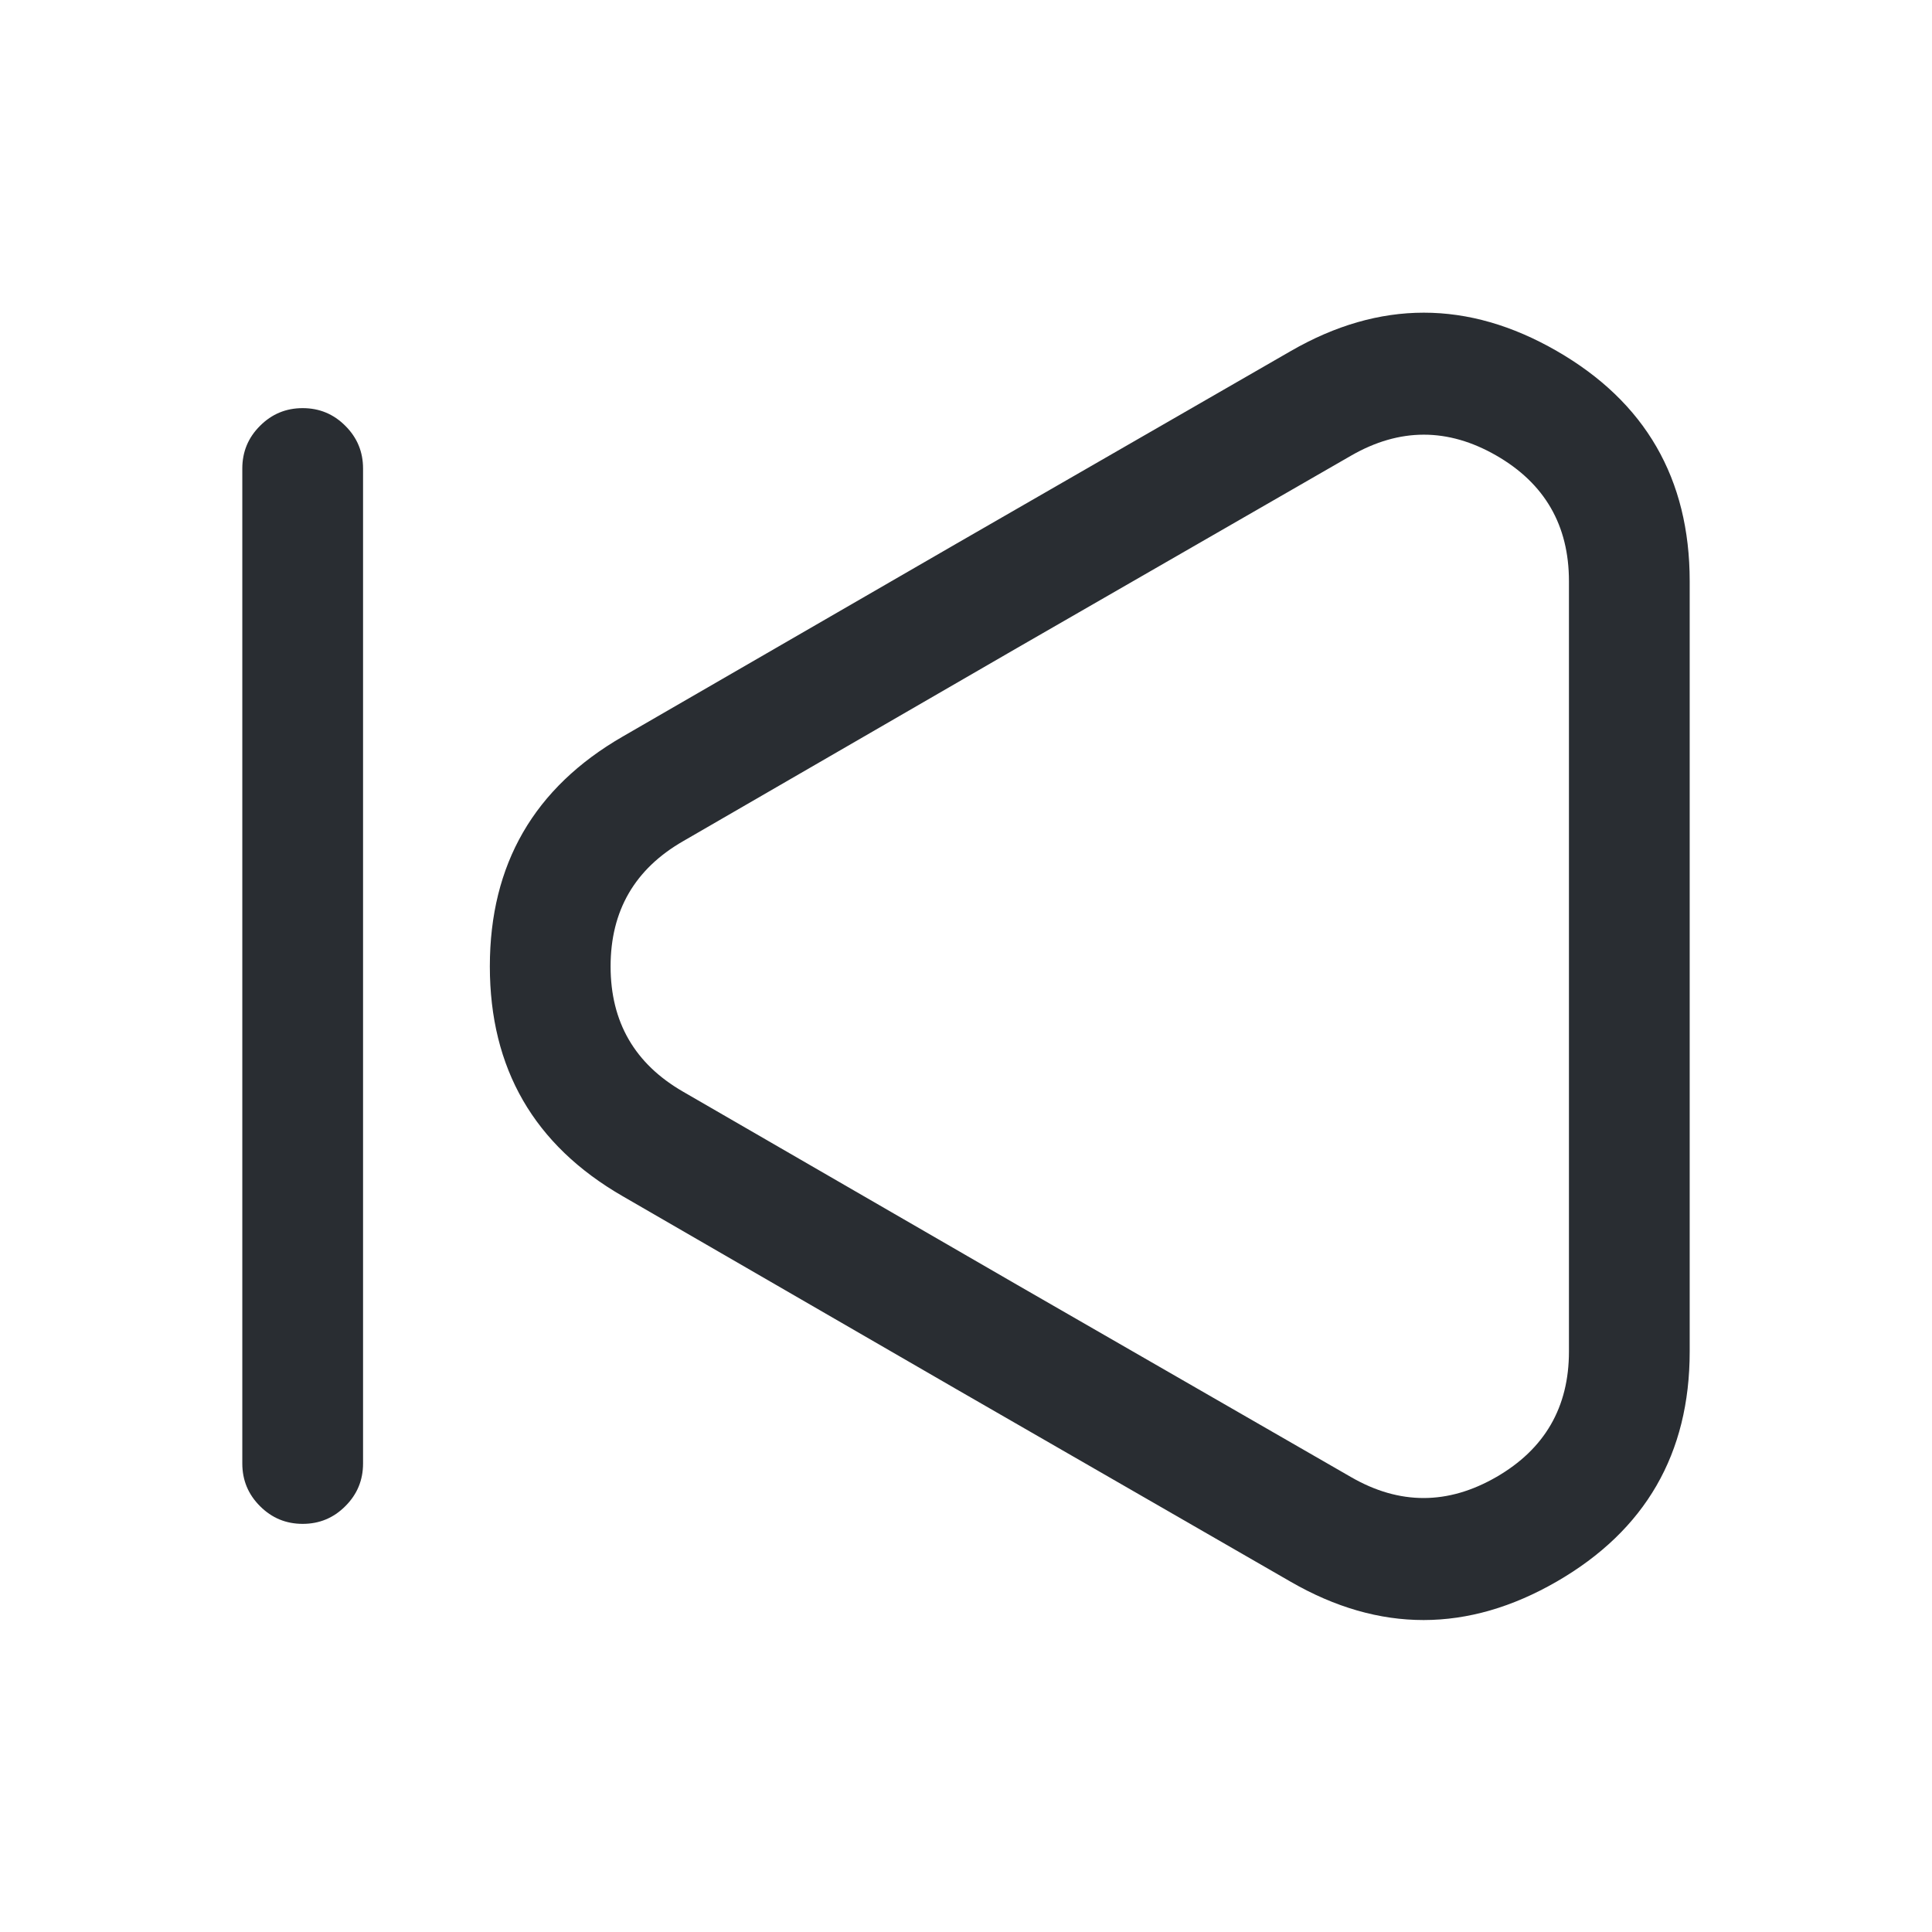 <svg xmlns="http://www.w3.org/2000/svg" width="24" height="24" viewBox="0 0 24 24">
  <defs/>
  <path fill="#292D32" d="M20.99,7.22 L20.99,16.79 Q20.99,18.693 19.338,19.647 Q17.685,20.601 16.035,19.65 L11.886,17.26 L7.734,14.859 Q6.085,13.908 6.085,12.005 Q6.085,10.102 7.735,9.15 L11.885,6.751 L16.036,4.36 Q17.686,3.409 19.337,4.359 Q20.99,5.31 20.99,7.22 Z M19.49,7.22 Q19.49,6.178 18.588,5.659 Q17.687,5.14 16.784,5.66 L12.635,8.049 L8.485,10.45 Q7.585,10.968 7.585,12.005 Q7.585,13.042 8.485,13.561 L12.634,15.96 L16.785,18.35 Q17.685,18.869 18.588,18.348 Q19.49,17.827 19.49,16.79 Z"/>
  <path fill="#292D32" d="M3.01,18.18 L3.01,5.82 Q3.01,5.509 3.23,5.29 Q3.449,5.07 3.76,5.07 Q4.071,5.07 4.29,5.29 Q4.51,5.509 4.51,5.82 L4.51,18.18 Q4.51,18.491 4.29,18.71 Q4.071,18.93 3.76,18.93 Q3.449,18.93 3.23,18.71 Q3.01,18.491 3.01,18.18 Z"/>
</svg>

